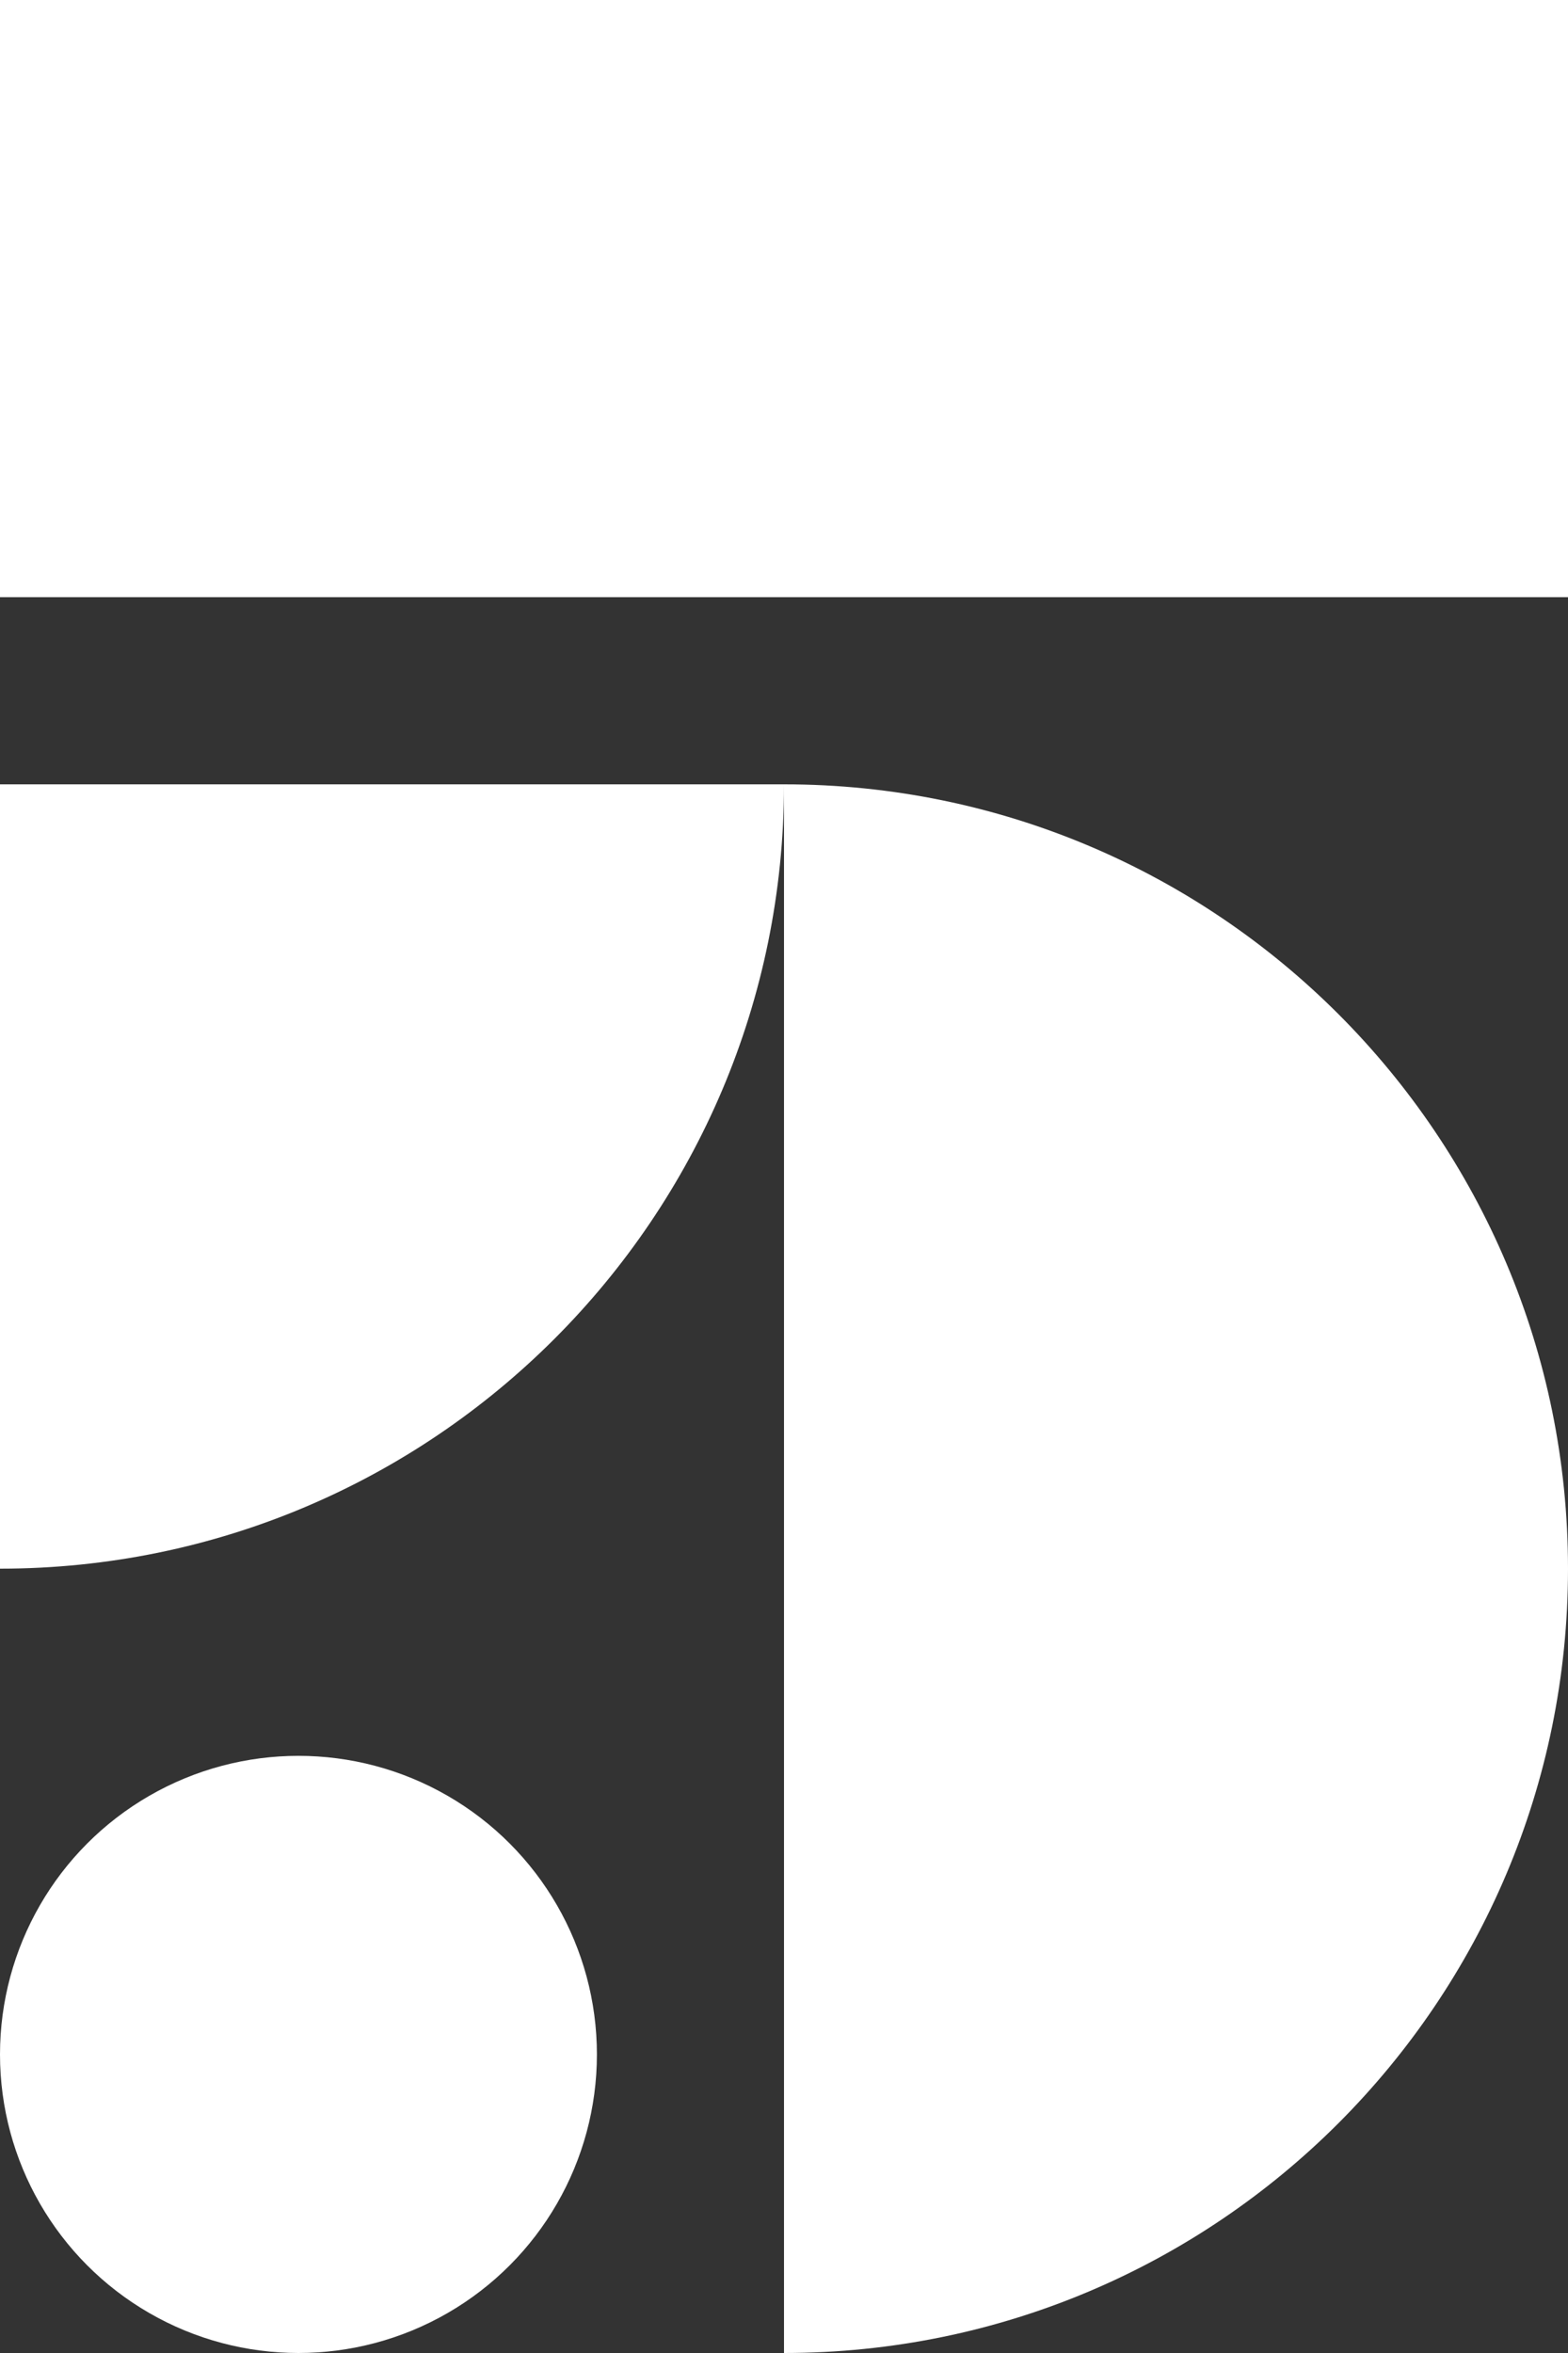 <svg width="176" height="264" viewBox="0 0 176 264" fill="none" xmlns="http://www.w3.org/2000/svg">
<rect x="0" y="0" width="176" height="264" fill="#333333" stroke="none"/>
<rect width="176" height="67" fill="white"/>
<path fill-rule="evenodd" clip-rule="evenodd" d="M88 264C136.601 264 176 224.601 176 176C176 127.399 136.601 88 88 88V264Z" fill="white"/>
<path fill-rule="evenodd" clip-rule="evenodd" d="M88 88C88 136.601 48.601 176 0 176V88H88Z" fill="white"/>
<circle cx="33.5" cy="230.5" r="33.5" fill="white"/>
</svg>
